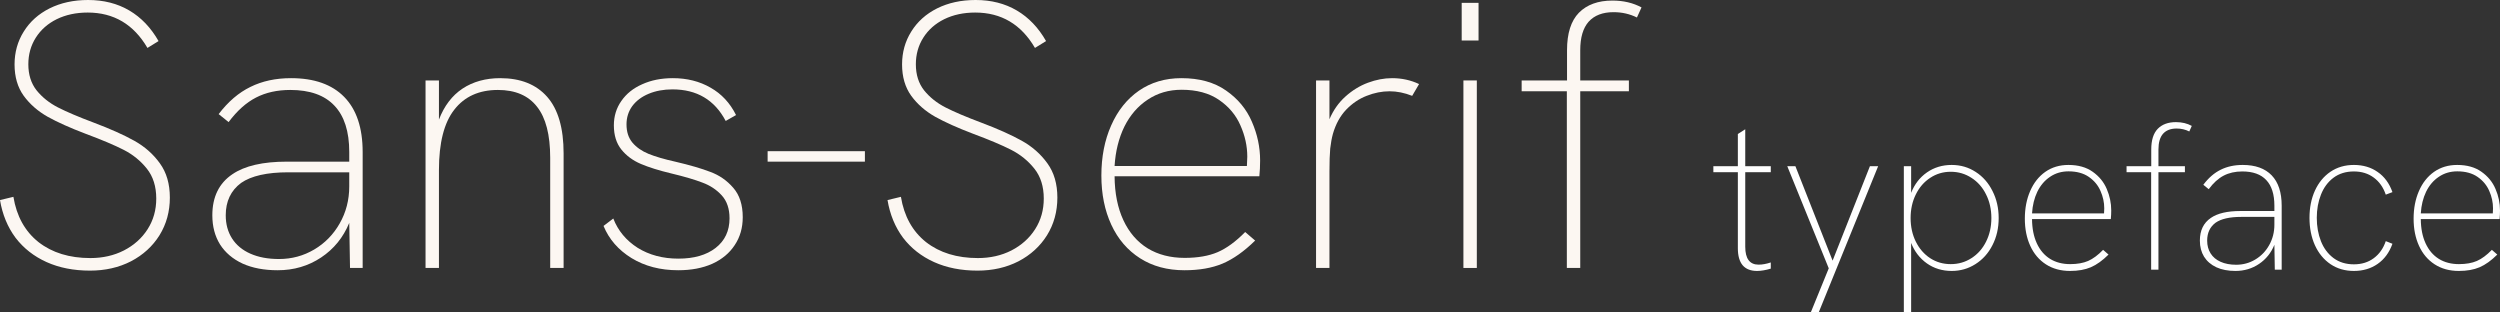 <svg width="696" height="87" viewBox="0 0 696 87" fill="none" xmlns="http://www.w3.org/2000/svg">
<rect x="0" y="0" width="696" height="87" fill="#333333" stroke="none"/>
<path d="M489.157 75.43C487.396 75.43 486.062 74.904 485.153 73.852C484.263 72.781 483.818 71.203 483.818 69.119V47.937H477V46.271H483.818V37.301L485.878 35.987V46.271H492.986V47.937H485.878V68.681C485.878 72.012 487.116 73.677 489.592 73.677C490.636 73.677 491.768 73.472 492.986 73.063V74.787C491.555 75.216 490.278 75.43 489.157 75.43Z" fill="white"/>
<path d="M509.124 74.7L497.577 46.271H499.84L510.197 72.567L520.584 46.271H522.876L506.339 86.942H504.134L509.124 74.7Z" fill="white"/>
<path d="M543.346 45.921C545.822 45.921 548.056 46.573 550.048 47.878C552.04 49.164 553.597 50.936 554.719 53.196C555.86 55.436 556.431 57.939 556.431 60.705C556.431 63.509 555.851 66.032 554.69 68.272C553.549 70.512 551.972 72.265 549.961 73.531C547.969 74.797 545.764 75.43 543.346 75.43C540.735 75.43 538.433 74.729 536.441 73.326C534.448 71.904 532.988 70.005 532.06 67.629V87H530.029V46.271H532.06V53.692C533.008 51.277 534.478 49.378 536.47 47.995C538.462 46.612 540.754 45.921 543.346 45.921ZM531.915 60.705C531.915 63.139 532.398 65.331 533.365 67.278C534.332 69.226 535.657 70.755 537.34 71.865C539.042 72.976 540.957 73.531 543.085 73.531C545.212 73.531 547.137 72.976 548.858 71.865C550.599 70.755 551.953 69.226 552.92 67.278C553.907 65.311 554.4 63.12 554.4 60.705C554.4 58.289 553.907 56.098 552.92 54.131C551.953 52.163 550.599 50.625 548.858 49.514C547.137 48.385 545.212 47.82 543.085 47.82C540.976 47.82 539.071 48.385 537.369 49.514C535.667 50.625 534.332 52.163 533.365 54.131C532.398 56.078 531.915 58.27 531.915 60.705Z" fill="white"/>
<path d="M576.307 75.43C573.715 75.43 571.472 74.816 569.576 73.589C567.681 72.362 566.23 70.648 565.224 68.447C564.218 66.246 563.715 63.724 563.715 60.88C563.715 58.017 564.209 55.455 565.195 53.196C566.181 50.917 567.584 49.135 569.402 47.849C571.239 46.563 573.386 45.921 575.843 45.921C578.57 45.921 580.823 46.554 582.603 47.82C584.402 49.086 585.707 50.683 586.52 52.611C587.351 54.54 587.767 56.526 587.767 58.572C587.767 59.409 587.729 60.218 587.651 60.997H565.717C565.737 63.607 566.181 65.856 567.052 67.746C567.922 69.635 569.151 71.077 570.737 72.07C572.323 73.044 574.189 73.531 576.336 73.531C578.309 73.531 579.972 73.239 581.326 72.654C582.7 72.05 584.092 71.018 585.504 69.557L587.013 70.872C585.35 72.528 583.705 73.706 582.081 74.407C580.475 75.089 578.551 75.43 576.307 75.43ZM585.765 59.419C585.804 58.757 585.823 58.279 585.823 57.987C585.823 56.351 585.475 54.744 584.779 53.166C584.102 51.589 583.019 50.284 581.529 49.251C580.04 48.219 578.154 47.703 575.872 47.703C573.938 47.703 572.226 48.209 570.737 49.222C569.247 50.215 568.067 51.599 567.197 53.371C566.346 55.144 565.853 57.16 565.717 59.419H585.765Z" fill="white"/>
<path d="M598.88 47.937H592.033V46.271H598.909V41.626C598.909 39.035 599.508 37.117 600.708 35.87C601.926 34.623 603.619 34 605.785 34C607.448 34 608.918 34.351 610.195 35.052L609.499 36.6C608.415 36.055 607.236 35.782 605.959 35.782C604.315 35.782 603.058 36.269 602.187 37.243C601.336 38.217 600.911 39.678 600.911 41.626V46.271H608.28V47.937H600.911V75.079H598.88V47.937Z" fill="white"/>
<path d="M633.189 68.155C632.28 70.395 630.858 72.167 628.924 73.472C626.99 74.778 624.794 75.43 622.338 75.43C620.288 75.43 618.518 75.089 617.028 74.407C615.539 73.706 614.398 72.722 613.605 71.457C612.831 70.19 612.444 68.7 612.444 66.986C612.444 64.162 613.46 62.058 615.491 60.675C617.348 59.39 620.094 58.747 623.73 58.747H633.189V57.257C633.189 54.101 632.434 51.725 630.926 50.128C629.436 48.531 627.212 47.732 624.253 47.732C622.28 47.732 620.549 48.122 619.059 48.901C617.57 49.68 616.187 50.936 614.91 52.67L613.402 51.443C614.833 49.534 616.438 48.141 618.218 47.265C619.997 46.369 622.048 45.921 624.369 45.921C627.889 45.921 630.578 46.885 632.434 48.813C634.291 50.742 635.22 53.556 635.22 57.257V75.079H633.305L633.189 68.155ZM614.475 66.986C614.475 68.35 614.794 69.538 615.433 70.551C616.071 71.564 616.999 72.343 618.218 72.888C619.437 73.433 620.878 73.706 622.541 73.706C624.475 73.706 626.255 73.219 627.879 72.245C629.504 71.271 630.79 69.937 631.738 68.243C632.705 66.528 633.189 64.629 633.189 62.545V60.383H623.963C620.732 60.383 618.344 60.928 616.796 62.019C615.249 63.188 614.475 64.844 614.475 66.986Z" fill="white"/>
<path d="M655.322 75.43C652.846 75.43 650.67 74.797 648.794 73.531C646.937 72.265 645.496 70.512 644.471 68.272C643.465 66.032 642.963 63.49 642.963 60.646C642.963 57.822 643.465 55.299 644.471 53.079C645.496 50.839 646.937 49.086 648.794 47.82C650.67 46.554 652.846 45.921 655.322 45.921C657.875 45.921 660.08 46.573 661.937 47.878C663.813 49.164 665.187 51.034 666.057 53.488L664.2 54.189C663.504 52.144 662.382 50.556 660.835 49.427C659.307 48.297 657.469 47.732 655.322 47.732C653.098 47.732 651.202 48.316 649.636 49.485C648.088 50.654 646.928 52.222 646.154 54.189C645.38 56.137 644.993 58.289 644.993 60.646C644.993 63.022 645.38 65.194 646.154 67.162C646.928 69.109 648.088 70.668 649.636 71.836C651.202 73.005 653.098 73.589 655.322 73.589C657.469 73.589 659.307 73.024 660.835 71.895C662.382 70.765 663.504 69.177 664.2 67.132L666.057 67.863C665.187 70.297 663.813 72.167 661.937 73.472C660.061 74.778 657.856 75.43 655.322 75.43Z" fill="white"/>
<path d="M684.54 75.43C681.948 75.43 679.704 74.816 677.809 73.589C675.913 72.362 674.463 70.648 673.457 68.447C672.451 66.246 671.948 63.724 671.948 60.88C671.948 58.017 672.441 55.455 673.428 53.196C674.414 50.917 675.817 49.135 677.635 47.849C679.472 46.563 681.619 45.921 684.076 45.921C686.803 45.921 689.056 46.554 690.836 47.82C692.634 49.086 693.94 50.683 694.752 52.611C695.584 54.54 696 56.526 696 58.572C696 59.409 695.961 60.218 695.884 60.997H673.95C673.969 63.607 674.414 65.856 675.285 67.746C676.155 69.635 677.383 71.077 678.969 72.07C680.555 73.044 682.422 73.531 684.569 73.531C686.542 73.531 688.205 73.239 689.559 72.654C690.932 72.05 692.325 71.018 693.737 69.557L695.246 70.872C693.582 72.528 691.938 73.706 690.313 74.407C688.708 75.089 686.783 75.43 684.54 75.43ZM693.998 59.419C694.037 58.757 694.056 58.279 694.056 57.987C694.056 56.351 693.708 54.744 693.012 53.166C692.335 51.589 691.252 50.284 689.762 49.251C688.273 48.219 686.387 47.703 684.105 47.703C682.17 47.703 680.459 48.209 678.969 49.222C677.48 50.215 676.3 51.599 675.43 53.371C674.579 55.144 674.085 57.16 673.95 59.419H693.998Z" fill="white"/>
<path d="M25.056 75.341C20.507 75.341 16.473 74.546 12.955 72.958C9.436 71.37 6.557 69.111 4.318 66.181C2.115 63.216 0.675 59.722 0 55.698L3.732 54.798C4.62 60.198 6.948 64.399 10.716 67.399C14.518 70.364 19.334 71.846 25.163 71.846C28.61 71.846 31.72 71.14 34.492 69.728C37.3 68.281 39.504 66.305 41.103 63.799C42.702 61.292 43.502 58.451 43.502 55.275C43.502 51.921 42.631 49.151 40.89 46.962C39.148 44.774 36.998 43.026 34.439 41.721C31.88 40.415 28.326 38.914 23.777 37.22C19.512 35.597 16.011 34.026 13.274 32.508C10.538 30.955 8.317 29.014 6.611 26.684C4.905 24.319 4.052 21.407 4.052 17.948C4.052 14.56 4.905 11.507 6.611 8.789C8.317 6.036 10.716 3.883 13.808 2.33C16.935 0.777 20.507 0 24.523 0C28.859 0 32.68 0.971 35.985 2.912C39.29 4.853 42.009 7.695 44.142 11.436L41.05 13.342C37.211 6.777 31.667 3.494 24.416 3.494C21.182 3.494 18.303 4.112 15.78 5.347C13.292 6.583 11.355 8.295 9.969 10.483C8.583 12.671 7.89 15.142 7.89 17.895C7.89 20.79 8.654 23.207 10.182 25.149C11.746 27.09 13.736 28.678 16.153 29.914C18.57 31.149 21.893 32.561 26.122 34.149C30.707 35.879 34.457 37.556 37.371 39.179C40.285 40.803 42.667 42.903 44.515 45.48C46.363 48.021 47.287 51.198 47.287 55.01C47.287 58.892 46.327 62.387 44.408 65.493C42.489 68.564 39.841 70.981 36.465 72.746C33.088 74.476 29.286 75.341 25.056 75.341Z" fill="#FCF7F2"/>
<path d="M97.231 62.051C95.561 66.111 92.948 69.323 89.394 71.687C85.84 74.052 81.806 75.235 77.293 75.235C73.525 75.235 70.273 74.617 67.537 73.382C64.8 72.111 62.703 70.329 61.246 68.034C59.825 65.74 59.114 63.04 59.114 59.934C59.114 54.816 60.98 51.004 64.711 48.498C68.123 46.168 73.17 45.003 79.852 45.003H97.231V42.303C97.231 36.585 95.845 32.279 93.073 29.384C90.336 26.49 86.249 25.043 80.811 25.043C77.186 25.043 74.005 25.749 71.269 27.161C68.532 28.573 65.991 30.849 63.645 33.991L60.873 31.767C63.503 28.308 66.453 25.784 69.723 24.196C72.992 22.572 76.76 21.76 81.025 21.76C87.493 21.76 92.433 23.508 95.845 27.002C99.257 30.496 100.963 35.597 100.963 42.303V74.599H97.444L97.231 62.051ZM62.845 59.934C62.845 62.404 63.432 64.558 64.605 66.393C65.778 68.228 67.484 69.64 69.723 70.629C71.962 71.617 74.609 72.111 77.666 72.111C81.22 72.111 84.49 71.228 87.475 69.464C90.461 67.699 92.824 65.281 94.566 62.21C96.343 59.104 97.231 55.663 97.231 51.886V47.968H80.278C74.343 47.968 69.954 48.956 67.11 50.933C64.267 53.051 62.845 56.051 62.845 59.934Z" fill="#FCF7F2"/>
<path d="M118.471 22.396H122.202V33.302C123.659 29.49 125.845 26.614 128.76 24.672C131.709 22.731 135.21 21.76 139.262 21.76C144.913 21.76 149.267 23.49 152.323 26.949C155.38 30.408 156.908 35.667 156.908 42.727V74.599H153.176V43.944C153.176 37.52 151.95 32.773 149.498 29.702C147.081 26.596 143.456 25.043 138.622 25.043C133.362 25.043 129.31 26.878 126.467 30.549C123.624 34.185 122.202 39.779 122.202 47.333V74.599H118.471V22.396Z" fill="#FCF7F2"/>
<path d="M188.814 75.235C183.838 75.235 179.502 74.105 175.806 71.846C172.145 69.587 169.551 66.605 168.022 62.898L170.741 60.834C172.056 64.222 174.313 66.94 177.512 68.987C180.746 70.999 184.531 72.005 188.867 72.005C193.203 72.005 196.65 71.017 199.209 69.04C201.804 67.028 203.101 64.275 203.101 60.781C203.101 58.098 202.372 55.963 200.915 54.374C199.458 52.786 197.663 51.604 195.531 50.827C193.434 50.015 190.555 49.168 186.894 48.286C183.483 47.474 180.657 46.592 178.418 45.639C176.179 44.685 174.366 43.344 172.98 41.615C171.594 39.885 170.901 37.644 170.901 34.891C170.901 32.349 171.594 30.09 172.98 28.114C174.366 26.102 176.303 24.549 178.791 23.455C181.279 22.325 184.122 21.76 187.321 21.76C191.266 21.76 194.767 22.643 197.823 24.408C200.88 26.137 203.243 28.678 204.914 32.032L202.035 33.673C198.943 27.814 194.003 24.884 187.214 24.884C184.762 24.884 182.559 25.29 180.604 26.102C178.649 26.914 177.121 28.061 176.019 29.543C174.953 31.026 174.42 32.72 174.42 34.626C174.42 36.709 174.971 38.403 176.072 39.709C177.174 41.015 178.667 42.056 180.55 42.832C182.47 43.609 184.94 44.333 187.961 45.003C192.048 45.956 195.318 46.909 197.77 47.862C200.258 48.78 202.372 50.245 204.114 52.257C205.891 54.269 206.779 57.004 206.779 60.463C206.779 63.428 206.033 66.022 204.54 68.246C203.083 70.47 201.004 72.199 198.303 73.434C195.602 74.635 192.439 75.235 188.814 75.235Z" fill="#FCF7F2"/>
<path d="M213.706 42.091H240.788V45.003H213.706V42.091Z" fill="#FCF7F2"/>
<path d="M272.141 75.341C267.591 75.341 263.557 74.546 260.039 72.958C256.52 71.37 253.642 69.111 251.403 66.181C249.199 63.216 247.76 59.722 247.084 55.698L250.816 54.798C251.705 60.198 254.033 64.399 257.8 67.399C261.603 70.364 266.418 71.846 272.247 71.846C275.695 71.846 278.804 71.14 281.577 69.728C284.384 68.281 286.588 66.305 288.187 63.799C289.786 61.292 290.586 58.451 290.586 55.275C290.586 51.921 289.715 49.151 287.974 46.962C286.232 44.774 284.082 43.026 281.523 41.721C278.964 40.415 275.41 38.914 270.861 37.22C266.596 35.597 263.095 34.026 260.359 32.508C257.622 30.955 255.401 29.014 253.695 26.684C251.989 24.319 251.136 21.407 251.136 17.948C251.136 14.56 251.989 11.507 253.695 8.789C255.401 6.036 257.8 3.883 260.892 2.33C264.019 0.777 267.591 0 271.607 0C275.943 0 279.764 0.971 283.069 2.912C286.375 4.853 289.093 7.695 291.226 11.436L288.134 13.342C284.295 6.777 278.751 3.494 271.501 3.494C268.267 3.494 265.388 4.112 262.864 5.347C260.377 6.583 258.44 8.295 257.053 10.483C255.667 12.671 254.974 15.142 254.974 17.895C254.974 20.79 255.738 23.207 257.267 25.149C258.831 27.09 260.821 28.678 263.238 29.914C265.654 31.149 268.977 32.561 273.207 34.149C277.792 35.879 281.541 37.556 284.455 39.179C287.37 40.803 289.751 42.903 291.599 45.48C293.447 48.021 294.371 51.198 294.371 55.01C294.371 58.892 293.412 62.387 291.492 65.493C289.573 68.564 286.925 70.981 283.549 72.746C280.173 74.476 276.37 75.341 272.141 75.341Z" fill="#FCF7F2"/>
<path d="M329.759 75.235C324.997 75.235 320.874 74.123 317.391 71.899C313.908 69.675 311.242 66.569 309.394 62.581C307.546 58.592 306.622 54.021 306.622 48.868C306.622 43.679 307.528 39.038 309.341 34.944C311.153 30.814 313.73 27.584 317.071 25.255C320.447 22.925 324.392 21.76 328.906 21.76C333.917 21.76 338.058 22.907 341.327 25.202C344.633 27.496 347.032 30.39 348.524 33.885C350.053 37.379 350.817 40.979 350.817 44.685C350.817 46.203 350.746 47.668 350.604 49.08H310.3C310.336 53.81 311.153 57.886 312.753 61.31C314.352 64.734 316.609 67.346 319.523 69.146C322.438 70.911 325.867 71.793 329.812 71.793C333.437 71.793 336.494 71.264 338.982 70.205C341.505 69.111 344.064 67.24 346.659 64.593L349.431 66.975C346.374 69.975 343.353 72.111 340.368 73.382C337.418 74.617 333.882 75.235 329.759 75.235ZM347.138 46.221C347.209 45.021 347.245 44.156 347.245 43.627C347.245 40.662 346.605 37.75 345.326 34.891C344.082 32.032 342.092 29.667 339.355 27.796C336.618 25.925 333.153 24.99 328.959 24.99C325.405 24.99 322.26 25.908 319.523 27.743C316.787 29.543 314.619 32.049 313.019 35.261C311.456 38.473 310.549 42.127 310.3 46.221H347.138Z" fill="#FCF7F2"/>
<path d="M366.388 22.396H370.12V33.196C371.186 30.69 372.661 28.59 374.544 26.896C376.464 25.166 378.561 23.878 380.835 23.031C383.11 22.184 385.349 21.76 387.552 21.76C390.253 21.76 392.759 22.307 395.069 23.402L393.15 26.684C391.018 25.837 388.921 25.413 386.859 25.413C384.727 25.413 382.594 25.837 380.462 26.684C378.365 27.496 376.464 28.784 374.758 30.549C373.087 32.314 371.861 34.555 371.079 37.273C370.759 38.438 370.511 39.797 370.333 41.35C370.191 42.868 370.12 45.003 370.12 47.756V74.599H366.388V22.396Z" fill="#FCF7F2"/>
<path d="M407.415 22.396H411.147V74.599H407.415V22.396ZM406.935 0.794H411.626V11.277H406.935V0.794Z" fill="#FCF7F2"/>
<path d="M436.209 25.413H423.627V22.396H436.262V13.977C436.262 9.283 437.364 5.806 439.567 3.547C441.806 1.288 444.916 0.159 448.897 0.159C451.953 0.159 454.654 0.794 457 2.065L455.721 4.871C453.73 3.883 451.562 3.388 449.217 3.388C446.196 3.388 443.885 4.271 442.286 6.036C440.722 7.801 439.94 10.448 439.94 13.977V22.396H453.481V25.413H439.94V74.599H436.209V25.413Z" fill="#FCF7F2"/>
</svg>
